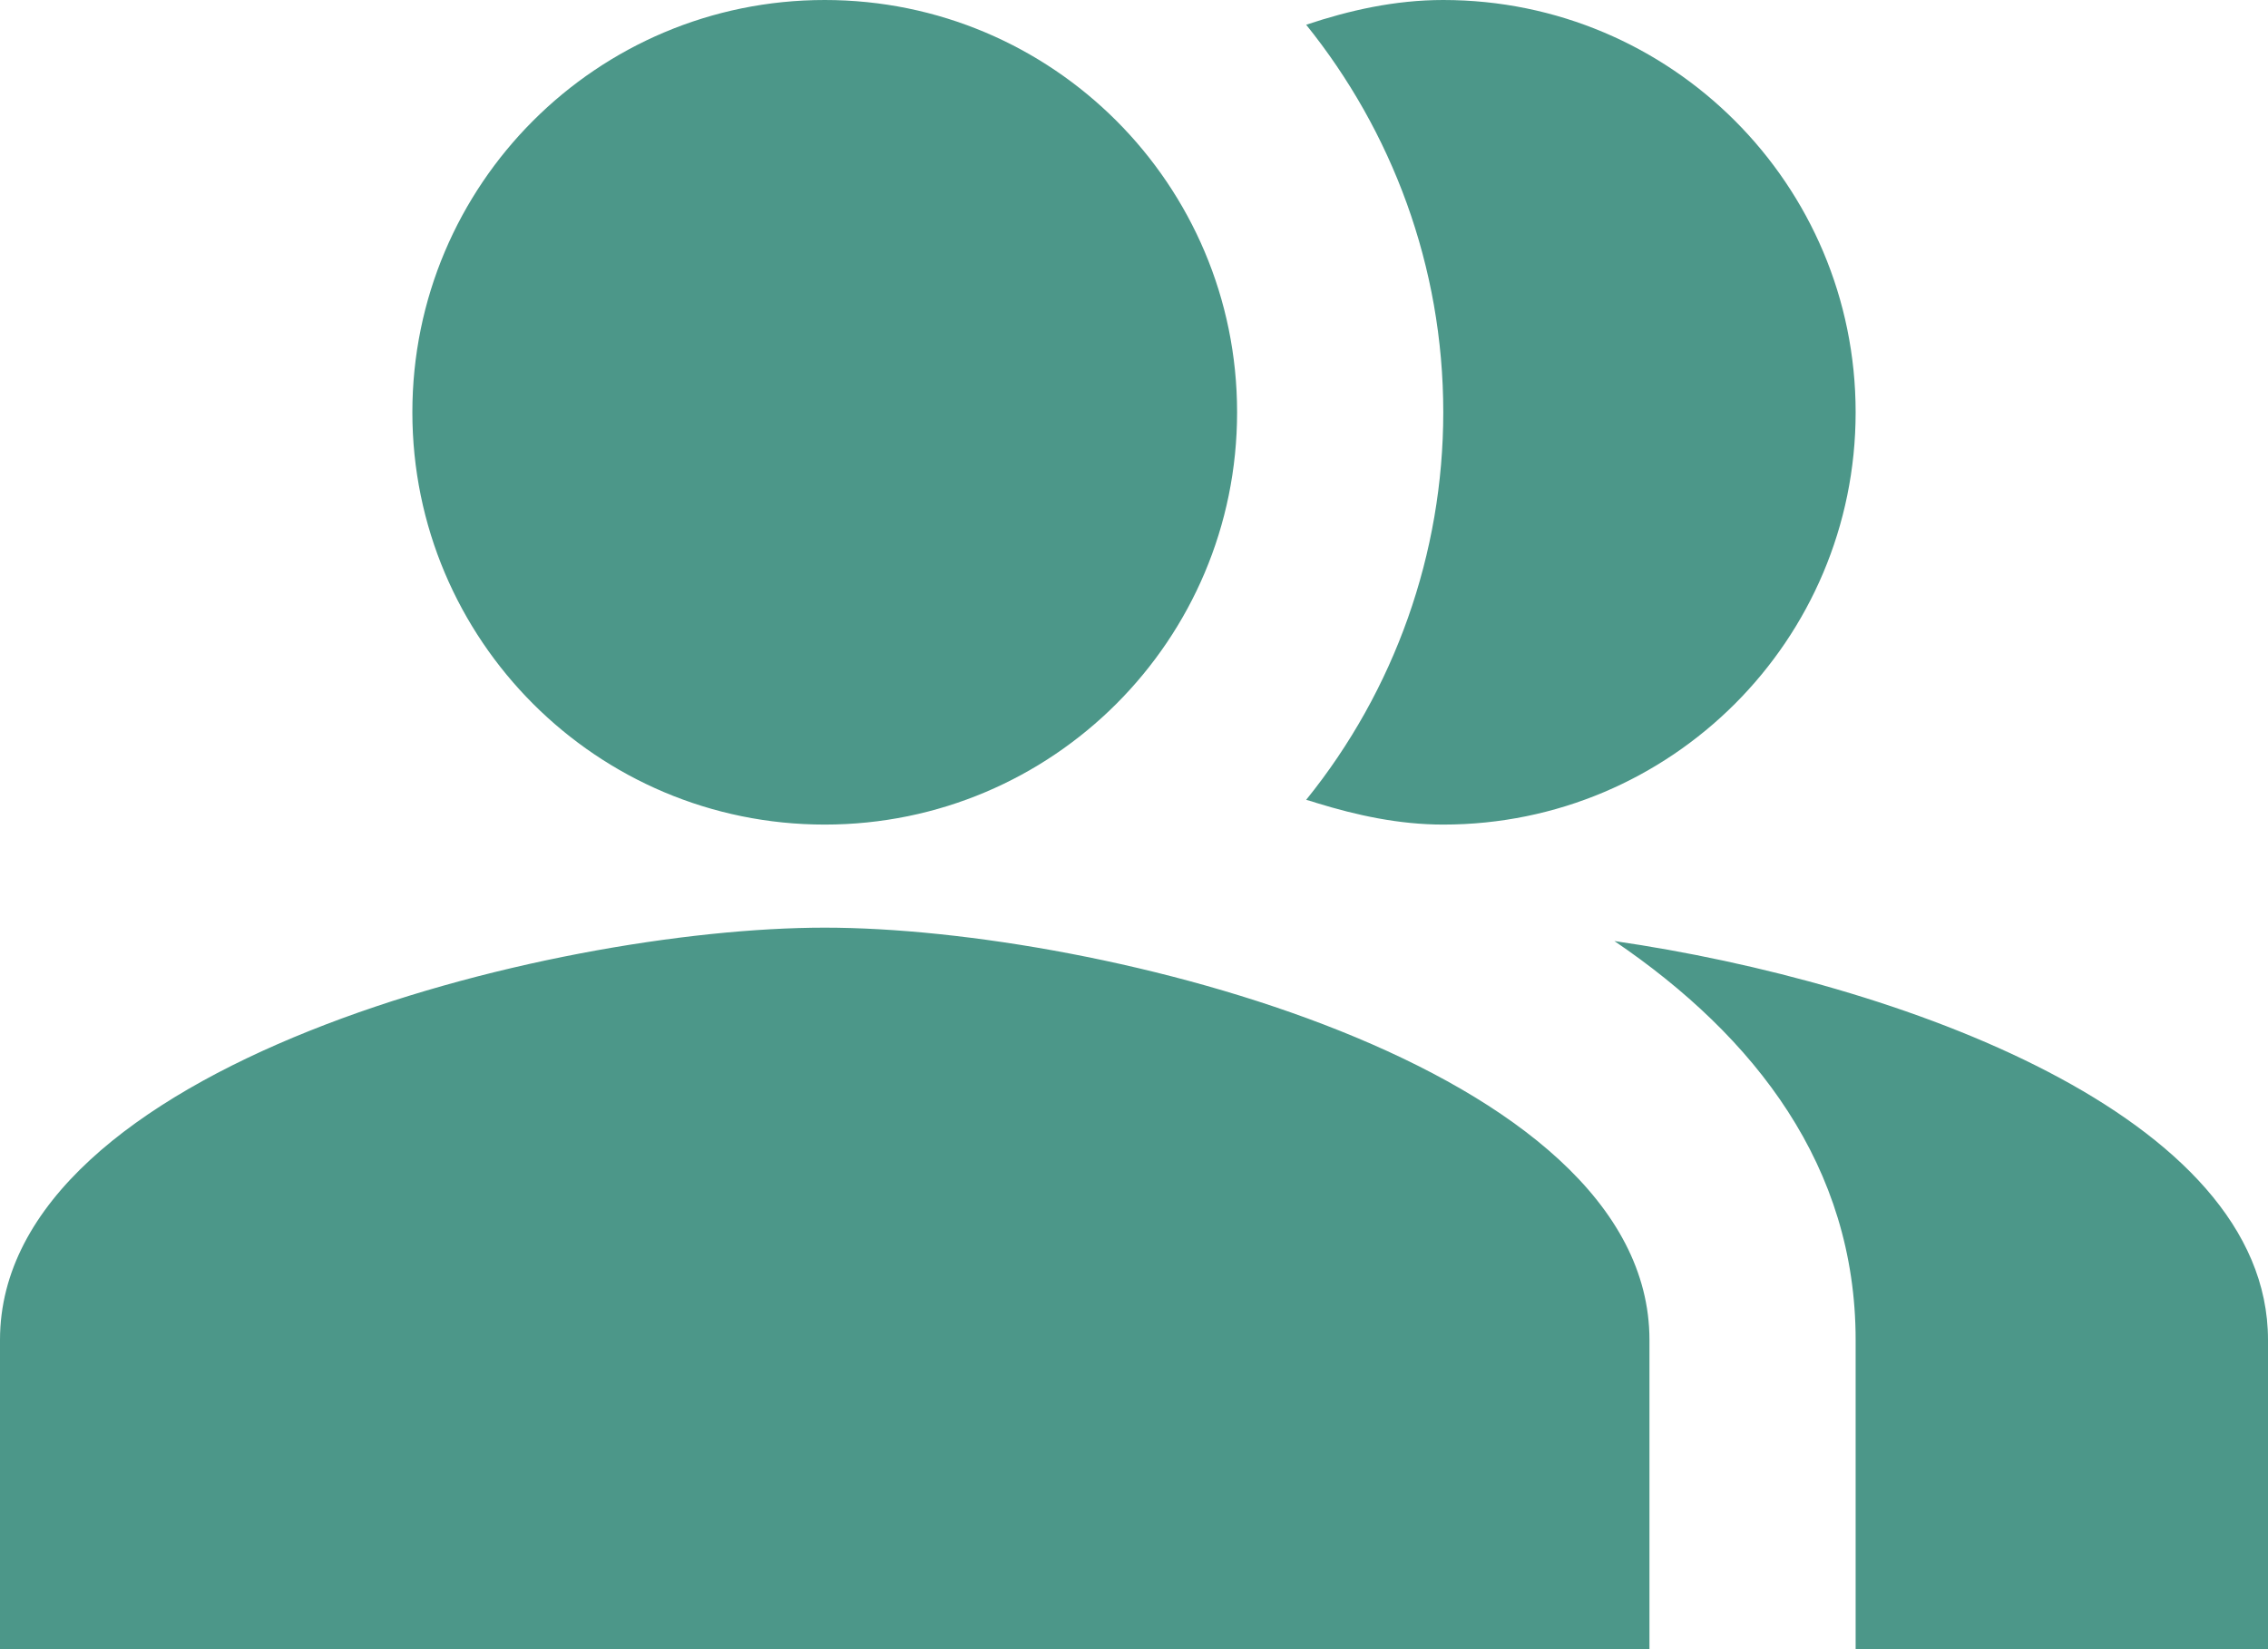 <svg width="22" height="16" viewBox="0 0 22 16" fill="none" xmlns="http://www.w3.org/2000/svg">
<path d="M14 4C14 2.58 13.5 1.27 12.67 0.24C13.09 0.1 13.53 0 14 0C16.21 0 18 1.79 18 4C18 6.21 16.21 8 14 8C13.57 8 13.16 7.91 12.77 7.79C12.74 7.78 12.71 7.77 12.67 7.76C13.53 6.696 14 5.369 14 4V4ZM15.66 9.13C17.03 10.06 18 11.32 18 13V16H22V13C22 10.82 18.42 9.53 15.66 9.13ZM8 0C10.21 0 12 1.79 12 4C12 6.21 10.21 8 8 8C5.79 8 4 6.21 4 4C4 1.79 5.79 0 8 0ZM8 9C10.67 9 16 10.34 16 13V16H0V13C0 10.34 5.33 9 8 9Z" fill="#4C9789"/>
</svg>
